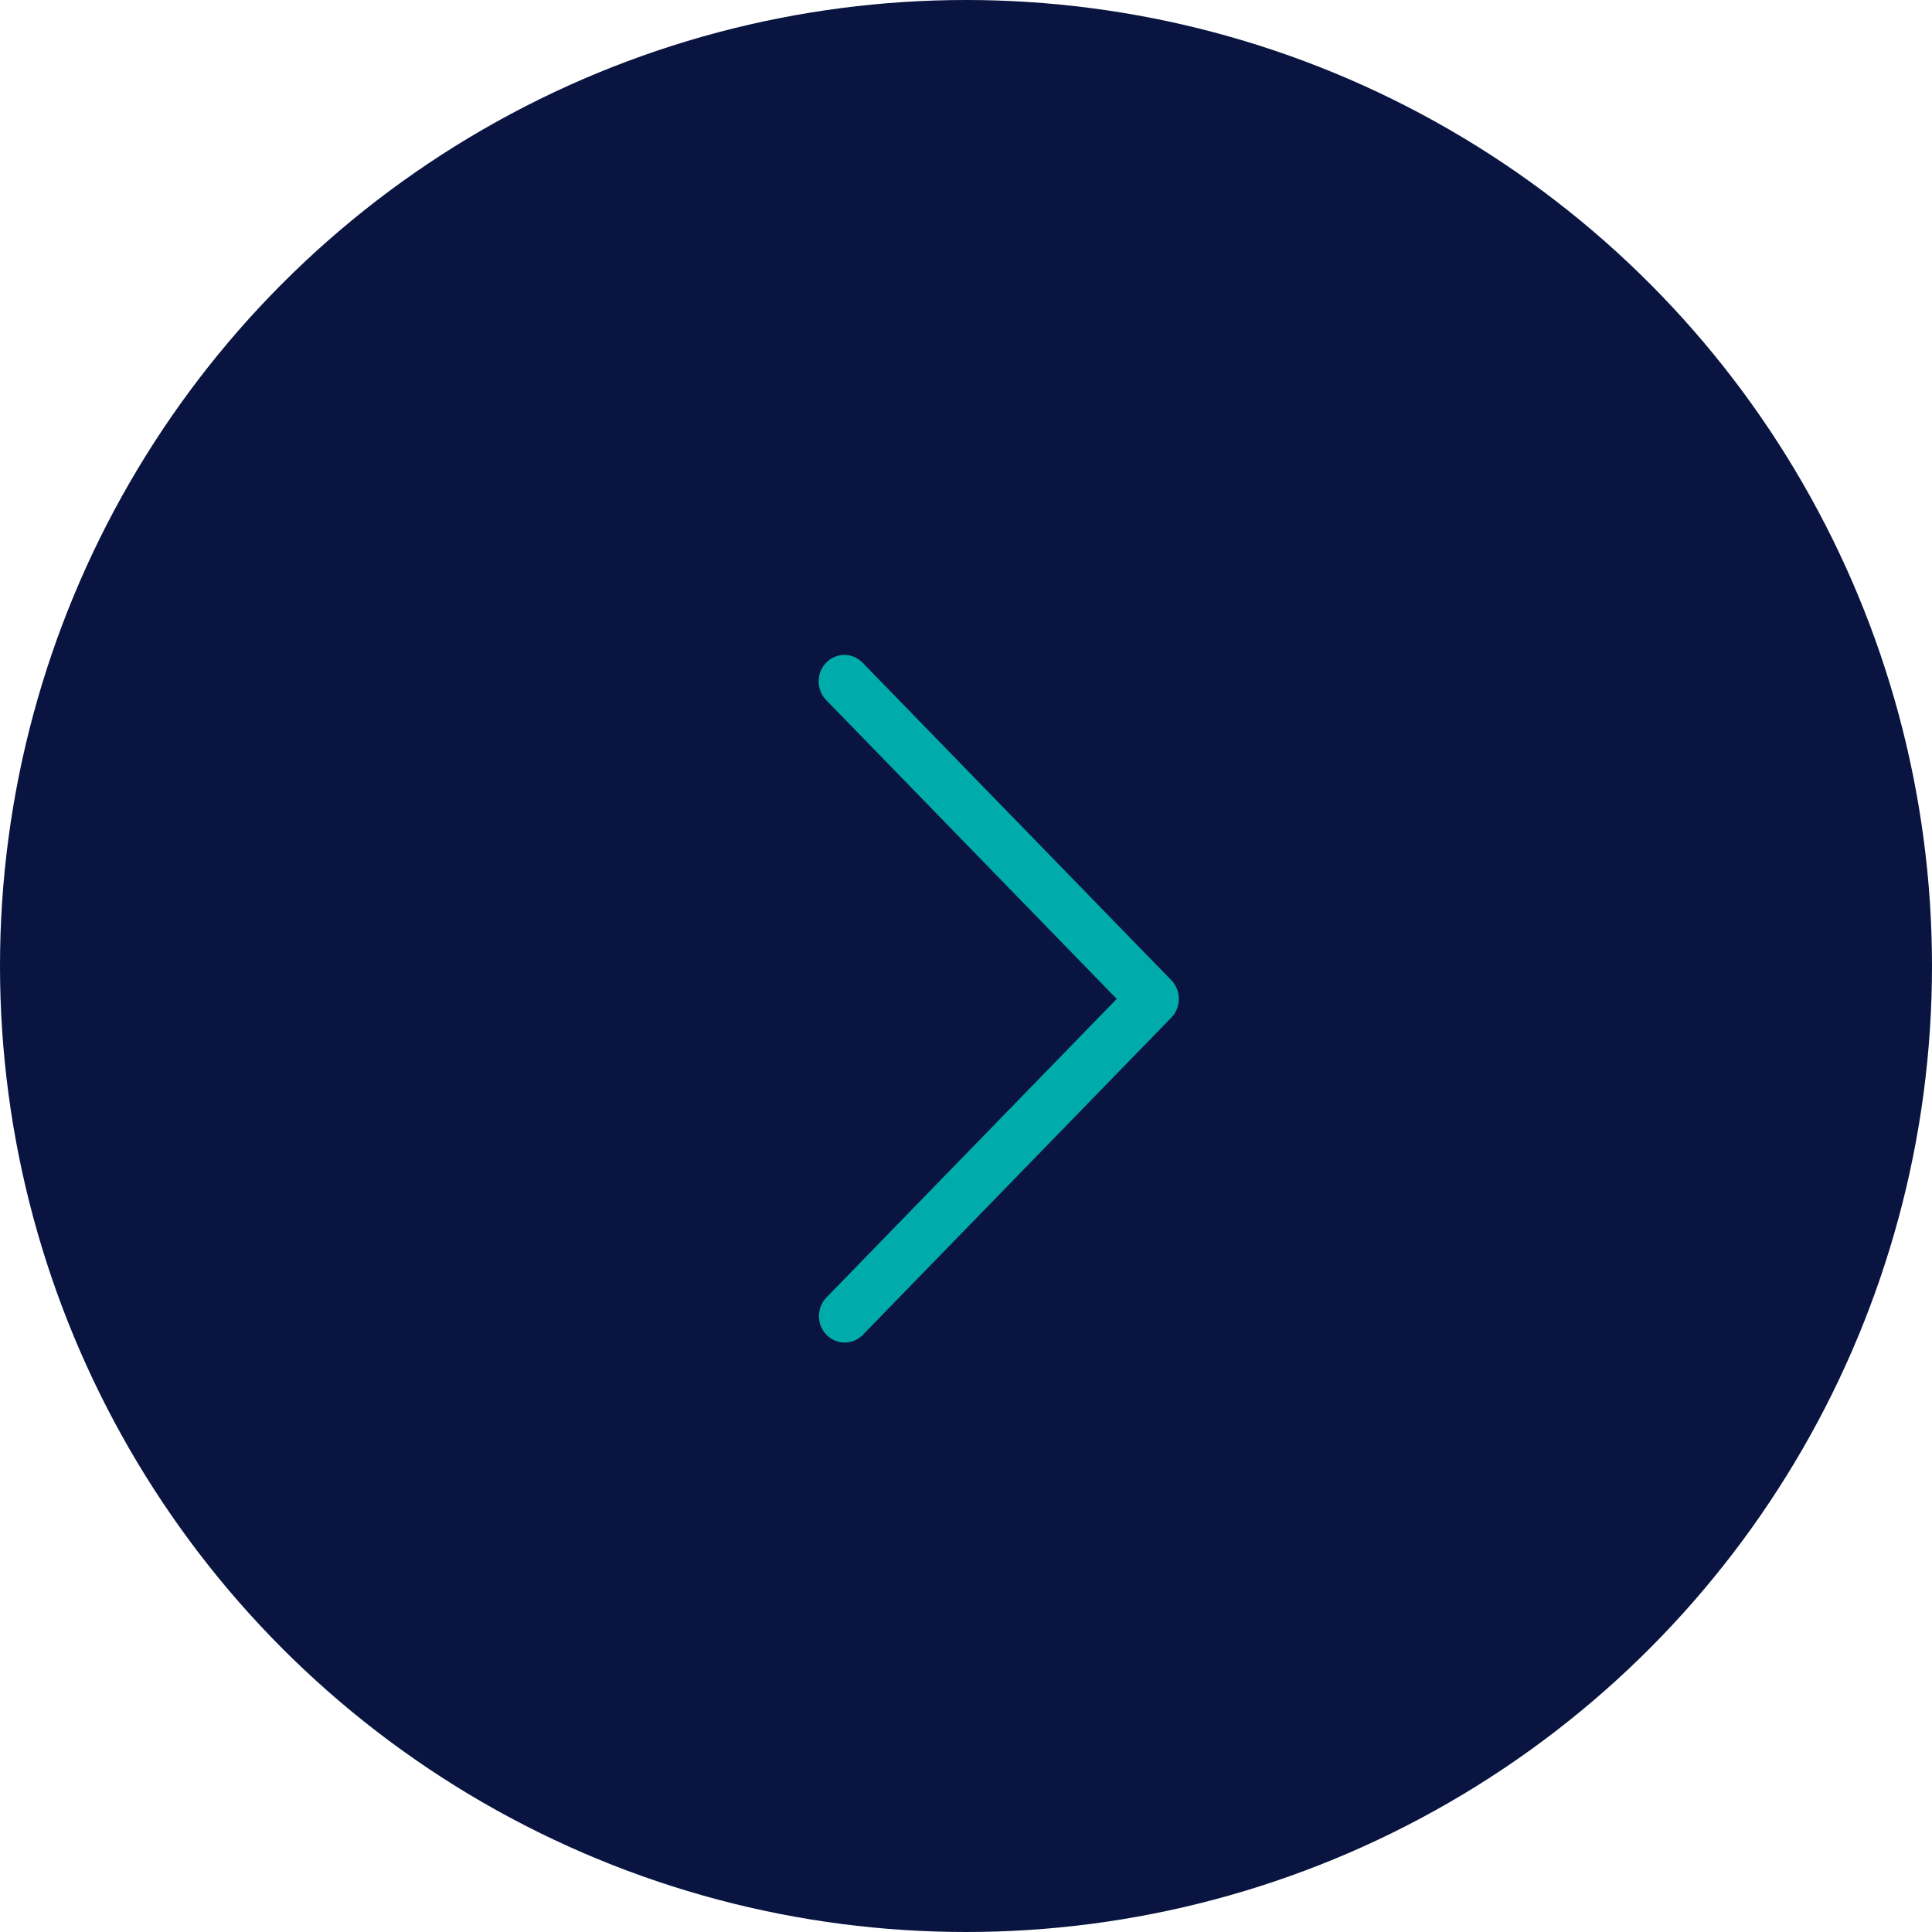 <?xml version="1.0" encoding="UTF-8"?>
<svg width="59px" height="59px" viewBox="0 0 59 59" version="1.1" xmlns="http://www.w3.org/2000/svg" xmlns:xlink="http://www.w3.org/1999/xlink">
    <title>D5C5B985-167D-42B8-8993-89A4D311A57D</title>
    <g id="Desktop" stroke="none" stroke-width="1" fill="none" fill-rule="evenodd">
        <g id="Artboard" transform="translate(-192, -1574)">
            <g id="Group-5" transform="translate(192, 1574)">
                <circle id="Oval" fill="#091540" cx="29.5" cy="29.5" r="29.5"></circle>
                <g id="back" transform="translate(30.5, 30.5) scale(-1, 1) translate(-30.5, -30.5) translate(25, 20)" fill="#00ABAC" fill-rule="nonzero">
                    <path d="M1.897,10.505 L10.77,1.379 C11.077,1.064 11.077,0.552 10.77,0.237 C10.463,-0.079 9.966,-0.079 9.659,0.237 L0.23,9.934 C-0.077,10.249 -0.077,10.761 0.23,11.076 L9.659,20.773 C9.971,21.083 10.468,21.074 10.77,20.753 C11.064,20.44 11.064,19.944 10.77,19.631 L1.897,10.505 Z" id="Path"></path>
                </g>
            </g>
        </g>
    </g>
</svg>